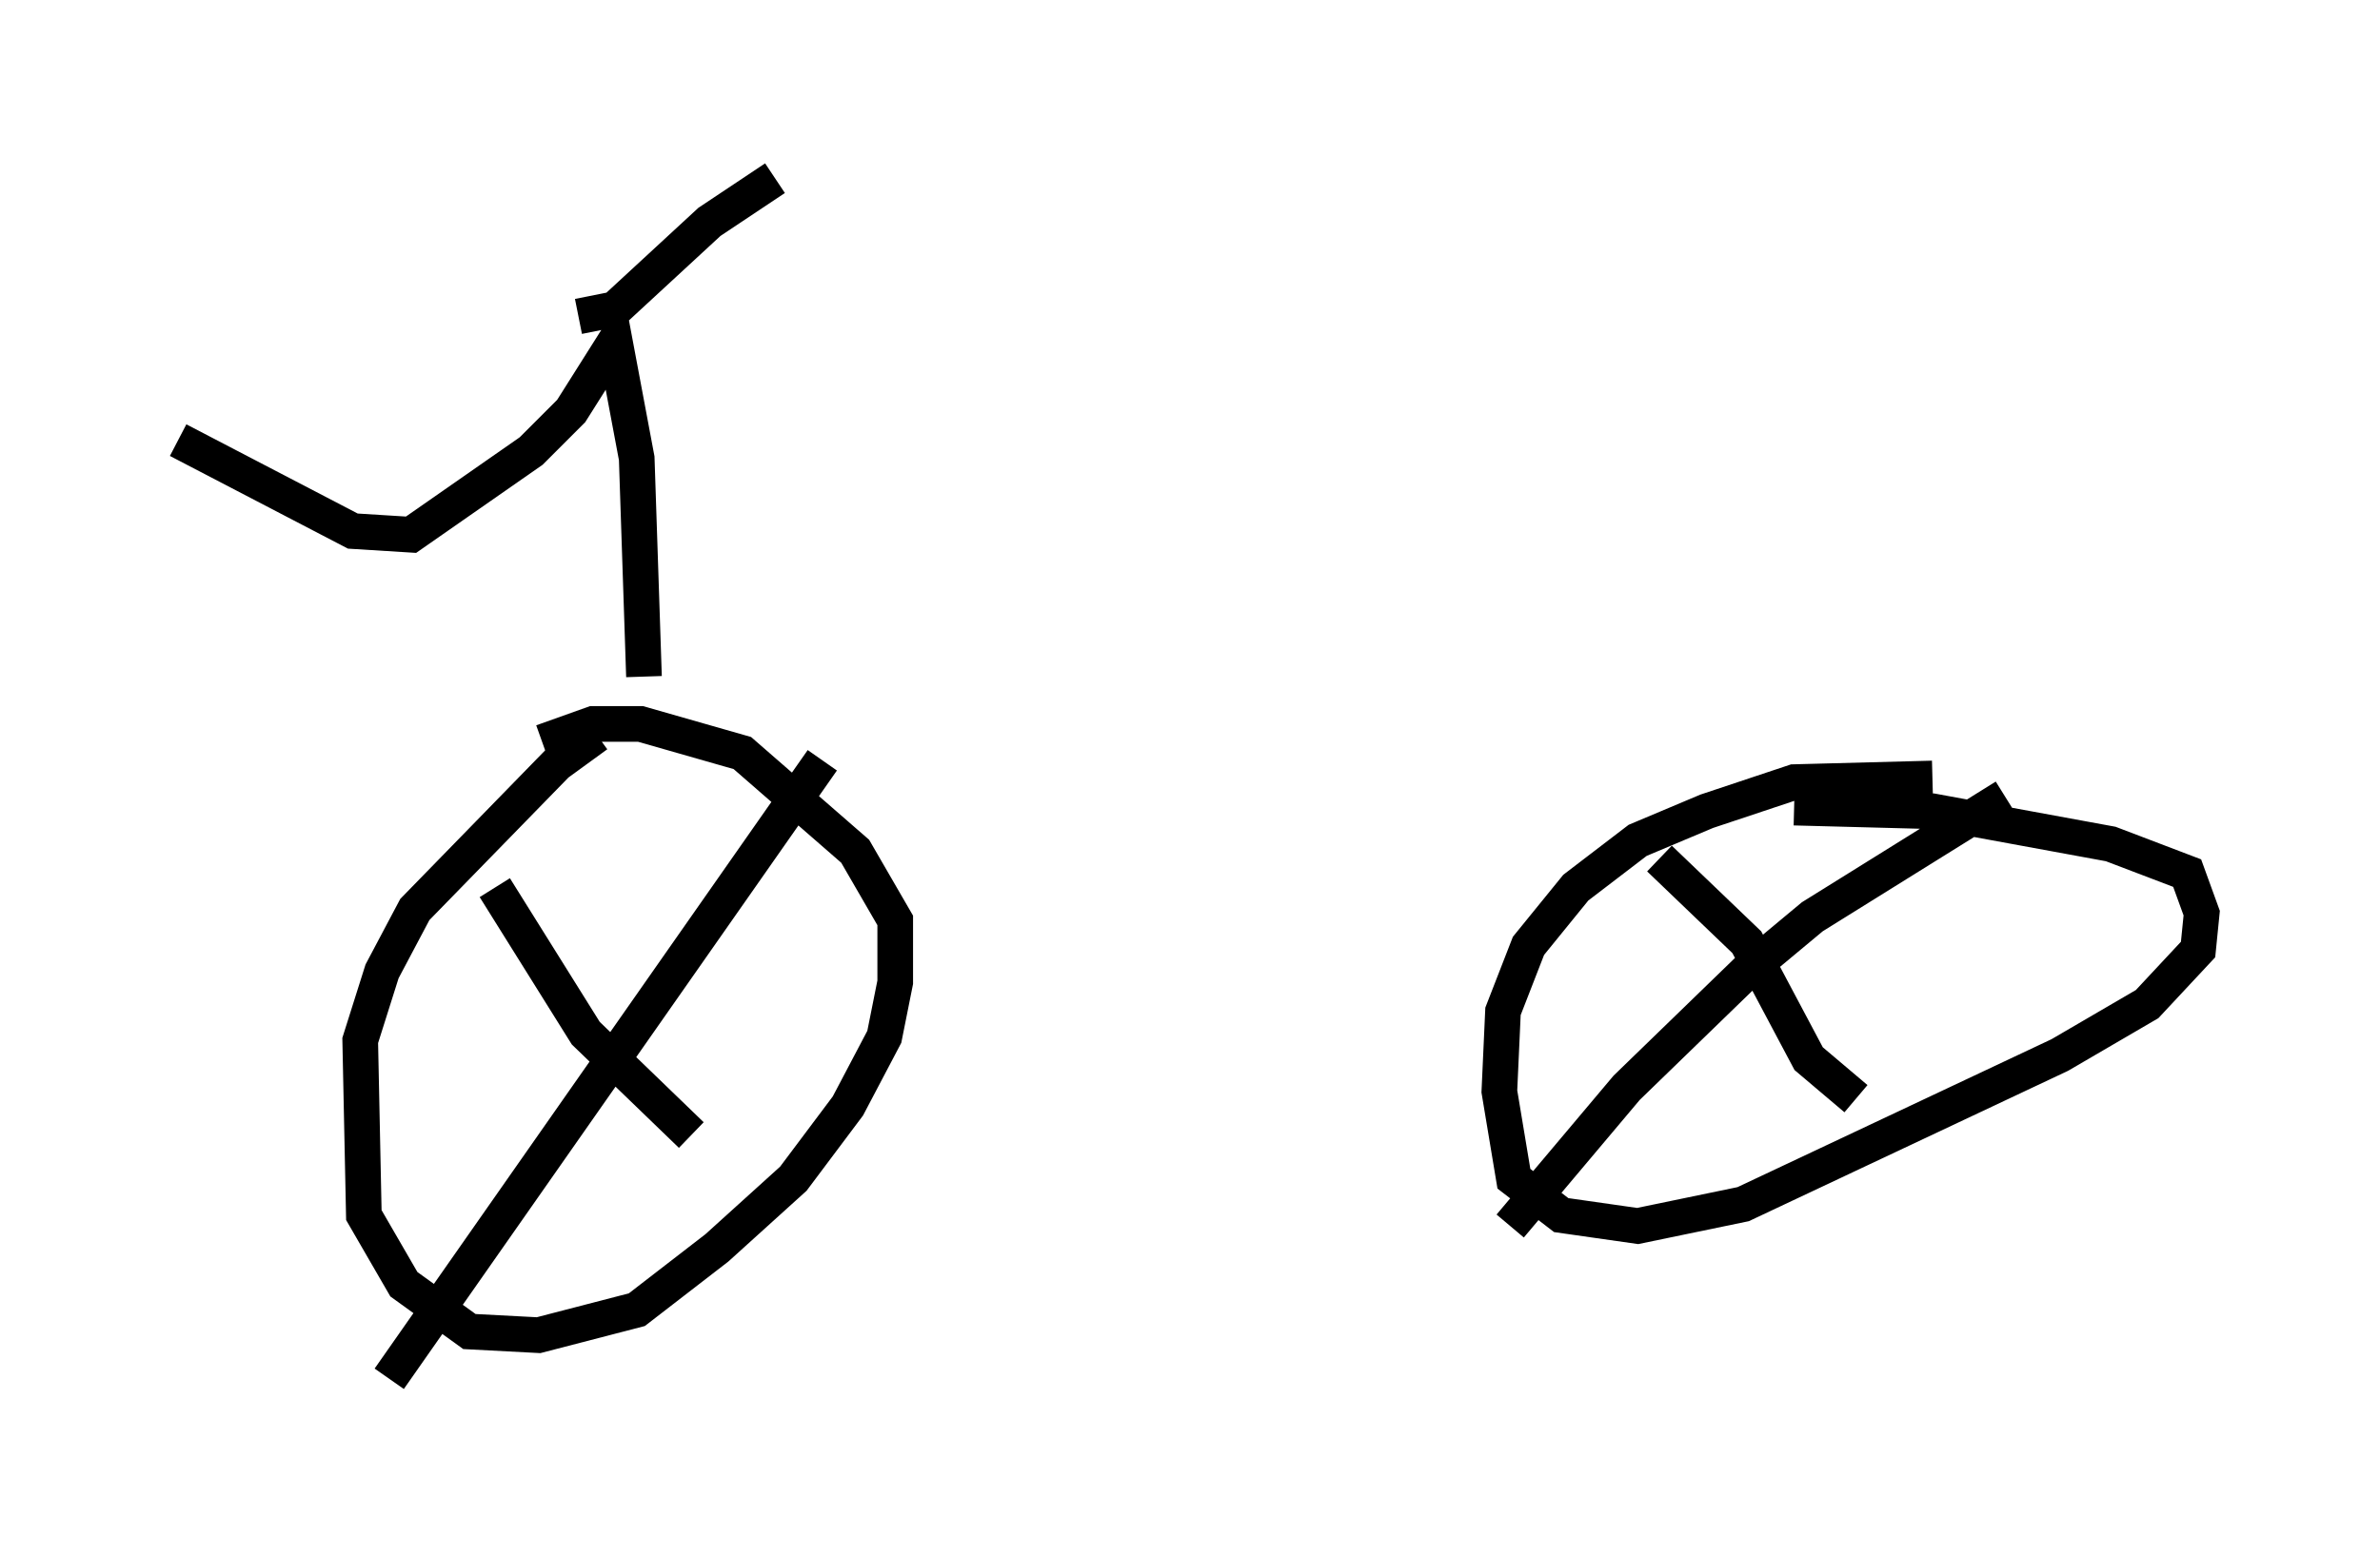 <?xml version="1.0" encoding="utf-8" ?>
<svg baseProfile="full" height="43.688" version="1.1" width="66.759" xmlns="http://www.w3.org/2000/svg" xmlns:ev="http://www.w3.org/2001/xml-events" xmlns:xlink="http://www.w3.org/1999/xlink"><defs /><rect fill="white" height="43.688" width="66.759" x="0" y="0" /><path d="M18.373, 21.027 m-1.633, -0.408 l-1.123, 0.817 -3.981, 4.083 l-0.919, 1.735 -0.613, 1.94 l0.102, 4.9 1.123, 1.94 l1.838, 1.327 1.94, 0.102 l2.756, -0.715 2.246, -1.735 l2.144, -1.94 1.531, -2.042 l1.021, -1.94 0.306, -1.531 l0.0, -1.735 -1.123, -1.94 l-3.165, -2.756 -2.858, -0.817 l-1.327, 0.0 -1.429, 0.51 m38.996, 1.021 l-3.879, 0.102 -2.45, 0.817 l-1.94, 0.817 -1.735, 1.327 l-1.327, 1.633 -0.715, 1.838 l-0.102, 2.246 0.408, 2.45 l1.327, 1.021 2.144, 0.306 l2.96, -0.613 8.881, -4.185 l2.45, -1.429 1.429, -1.531 l0.102, -1.021 -0.408, -1.123 l-2.144, -0.817 -5.002, -0.919 l-3.879, -0.102 m-3.777, 1.429 l2.45, 2.348 1.735, 3.267 l1.327, 1.123 m4.185, -8.473 l-5.41, 3.369 -1.838, 1.531 l-3.369, 3.267 -3.267, 3.879 m-28.482, -9.494 l2.552, 4.083 2.96, 2.858 m3.675, -10.515 l-12.148, 17.354 m7.146, -19.702 l-0.204, -6.125 -0.613, -3.267 l-1.225, 1.94 -1.123, 1.123 l-3.369, 2.348 -1.633, -0.102 l-4.9, -2.552 m11.229, -3.471 l1.021, -0.204 2.654, -2.45 l1.838, -1.225 " fill="none" stroke="black" stroke-width="1" /></svg>